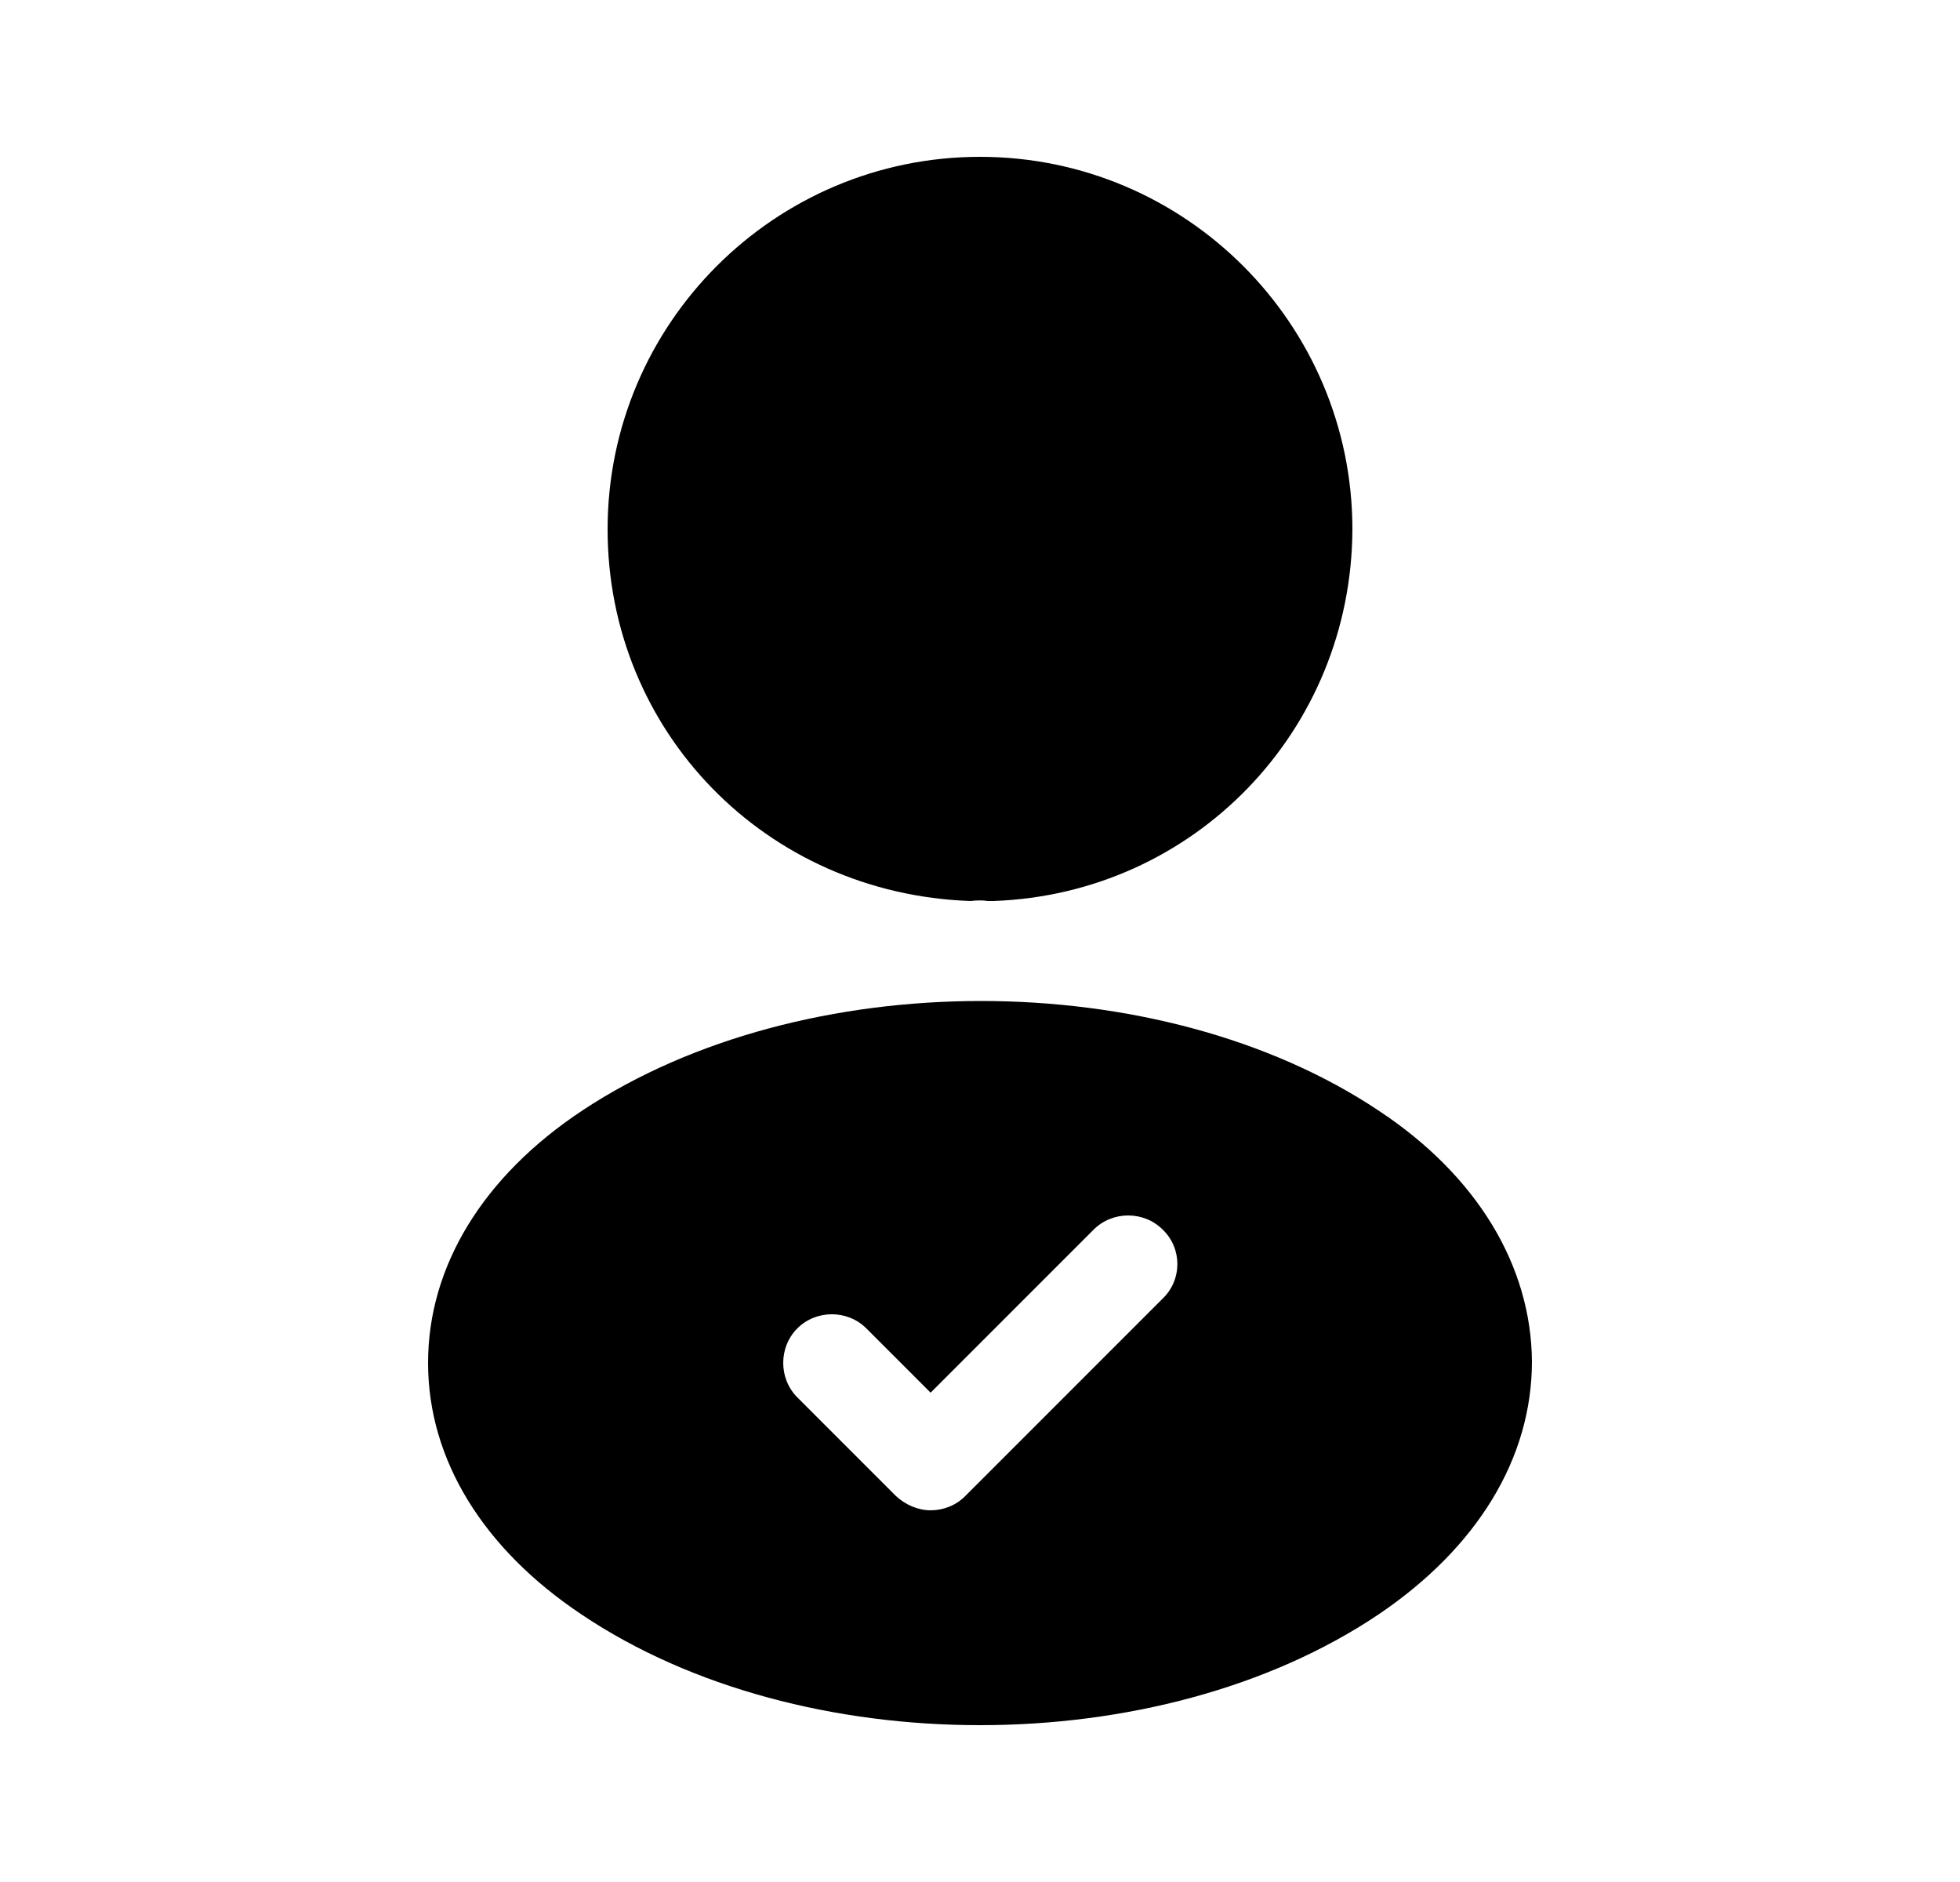 <svg width="25" height="24" viewBox="0 0 25 24" fill="none" xmlns="http://www.w3.org/2000/svg">
<path d="M12.5 2C9.88 2 7.75 4.13 7.75 6.75C7.75 9.32 9.76 11.4 12.38 11.49C12.46 11.48 12.54 11.48 12.6 11.49C12.62 11.49 12.63 11.49 12.65 11.49C12.66 11.49 12.66 11.49 12.67 11.49C15.23 11.4 17.24 9.32 17.25 6.75C17.25 4.13 15.12 2 12.5 2Z" fill="currentColor"/>
<path d="M17.58 14.16C14.79 12.3 10.24 12.3 7.43 14.16C6.16 15 5.46 16.15 5.46 17.38C5.46 18.61 6.16 19.75 7.42 20.59C8.82 21.53 10.66 22 12.5 22C14.34 22 16.18 21.53 17.58 20.59C18.84 19.74 19.54 18.6 19.54 17.36C19.53 16.14 18.84 14.99 17.58 14.16ZM14.83 16.56L12.31 19.08C12.19 19.2 12.03 19.26 11.87 19.26C11.71 19.26 11.55 19.19 11.43 19.08L10.17 17.82C9.93 17.58 9.93 17.18 10.17 16.94C10.41 16.7 10.81 16.7 11.05 16.94L11.87 17.76L13.95 15.68C14.19 15.44 14.59 15.44 14.83 15.68C15.08 15.92 15.08 16.32 14.83 16.56Z" fill="currentColor"/>
</svg>
